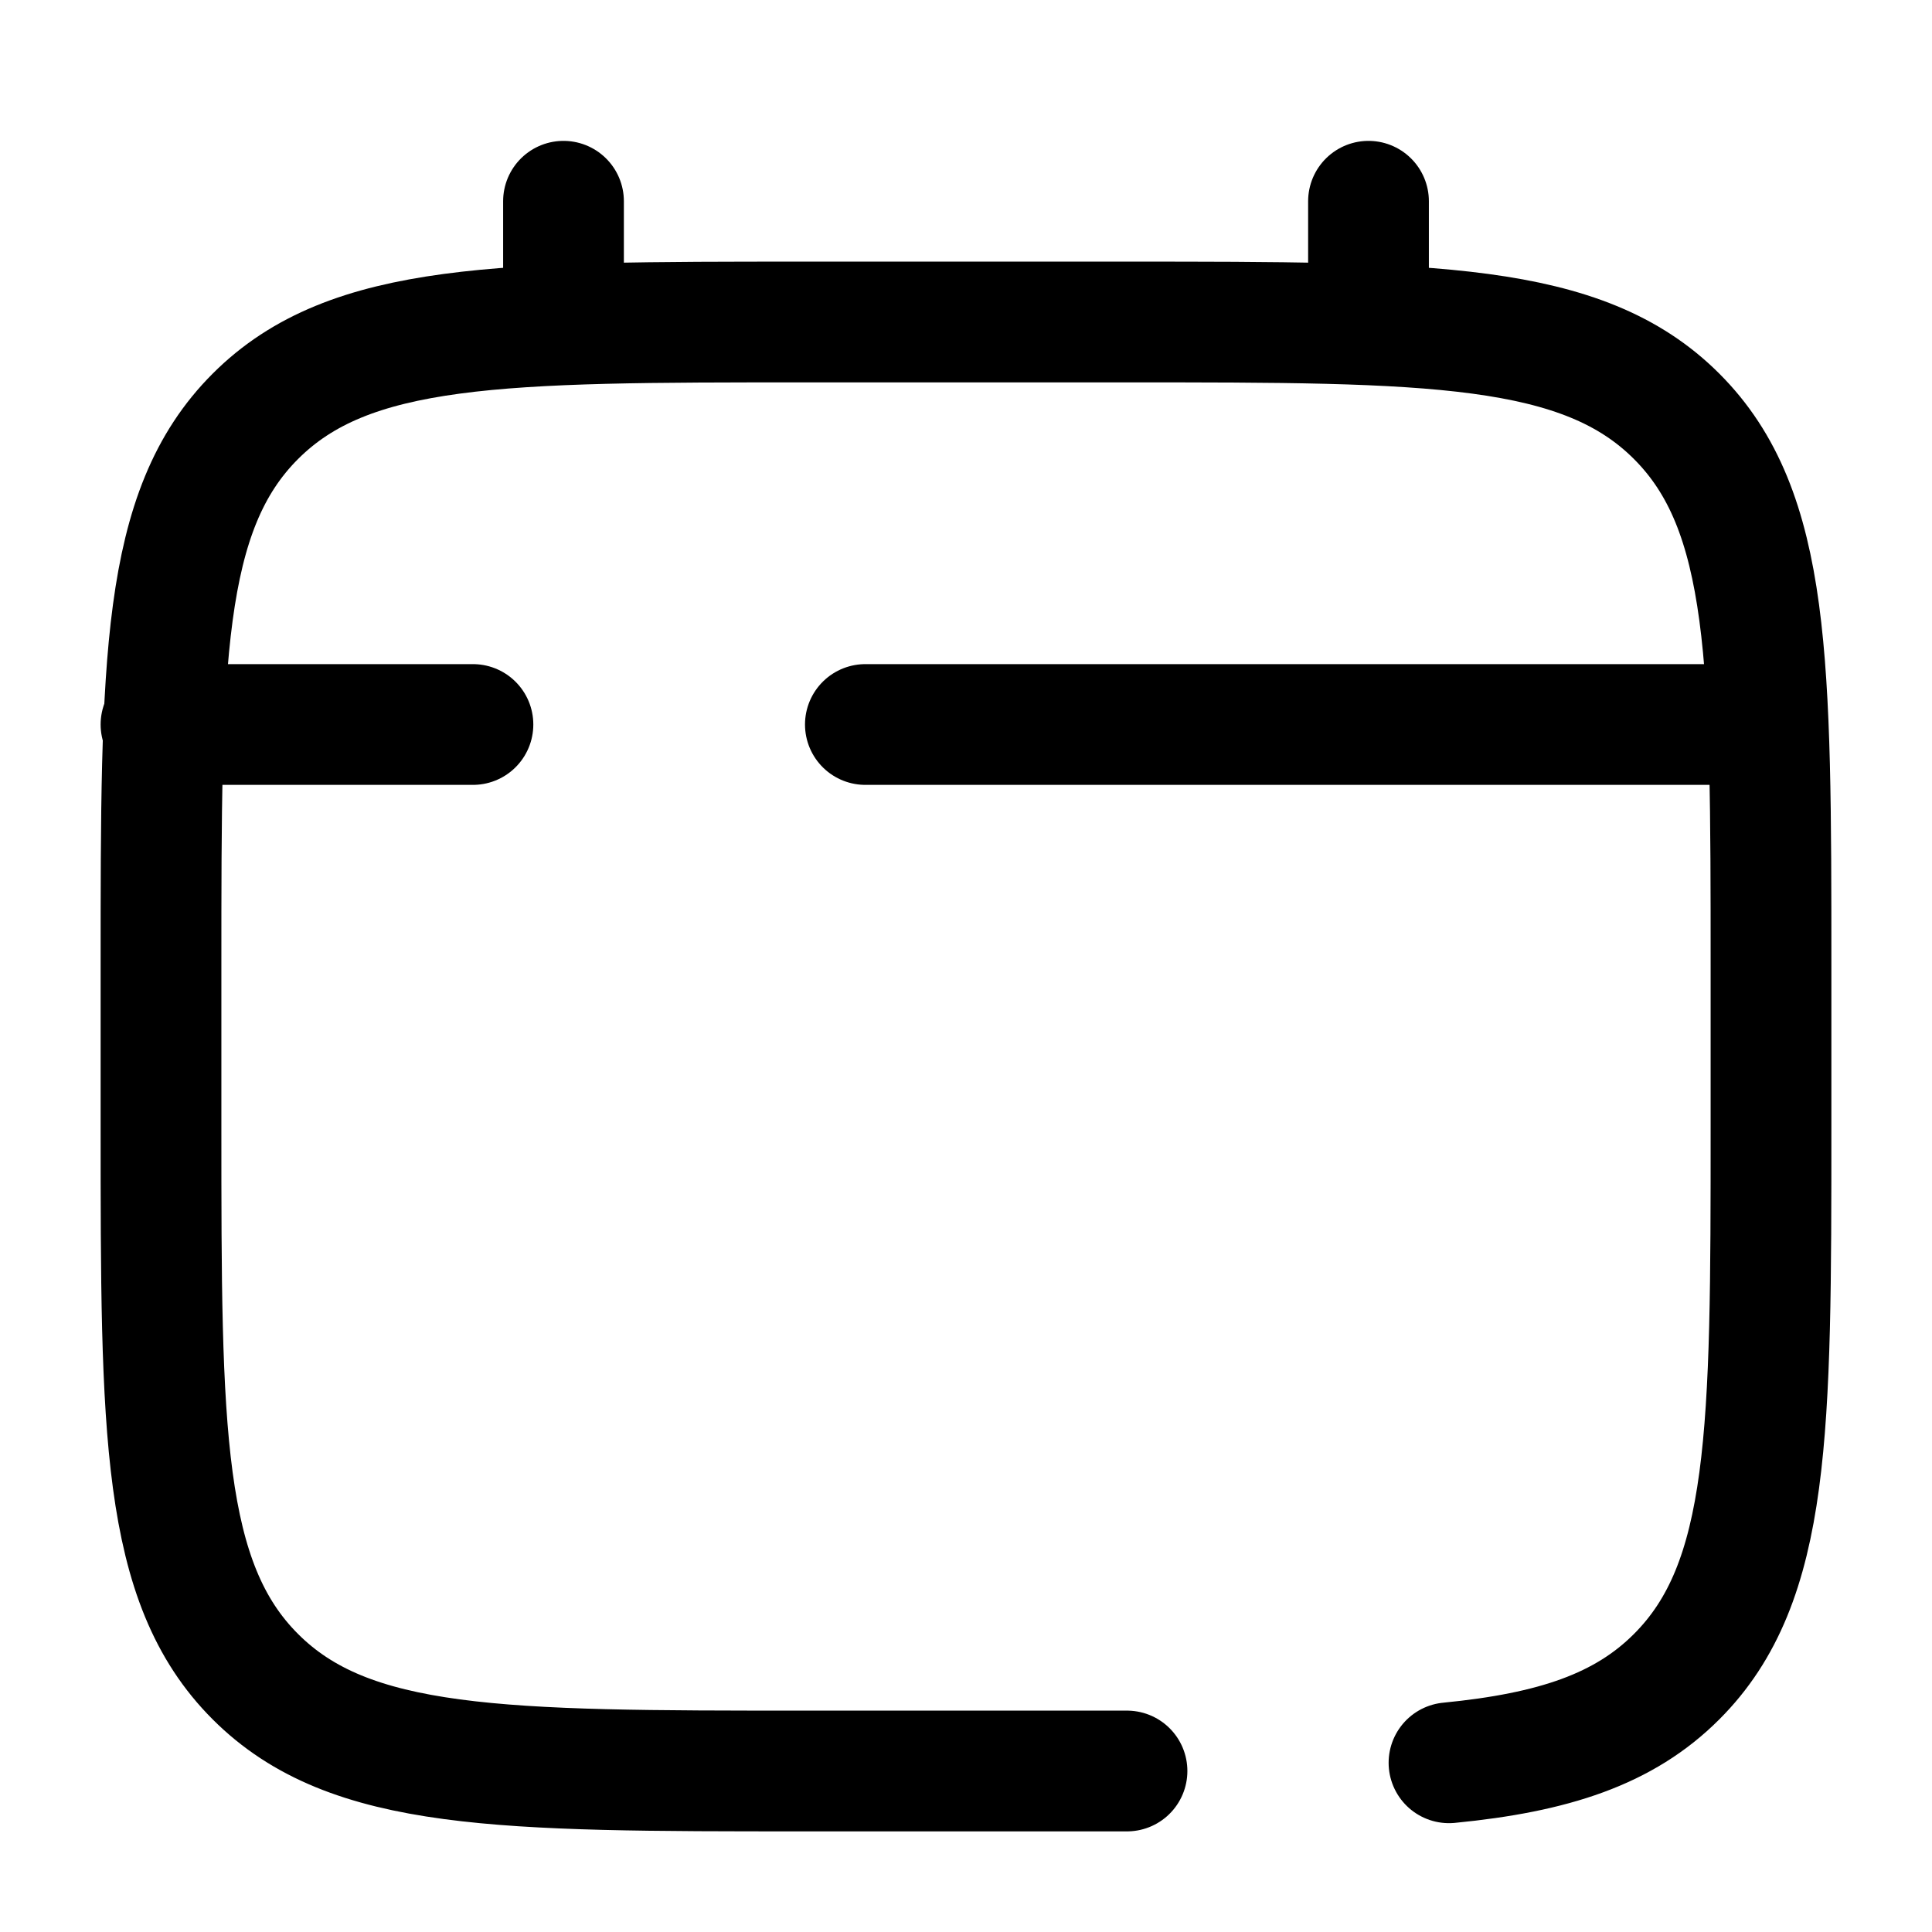 <svg width="24" height="24" viewBox="0 0 24 24" fill="none" xmlns="http://www.w3.org/2000/svg">
    <path d="M14 22H10C6.229 22 4.343 22 3.172 20.828C2 19.657 2 17.771 2 14V12C2 8.229 2 6.343 3.172 5.172C4.343 4 6.229 4 10 4H14C17.771 4 19.657 4 20.828 5.172C22 6.343 22 8.229 22 12V14C22 17.771 22 19.657 20.828 20.828C20.175 21.482 19.3 21.771 18 21.898"
          stroke="currentColor" stroke-width="1.5" stroke-linecap="round"/>
    <path d="M7 4V2.5" stroke="currentColor" stroke-width="1.5" stroke-linecap="round"/>
    <path d="M17 4V2.5" stroke="currentColor" stroke-width="1.5" stroke-linecap="round"/>
    <path d="M21.5 9H16.625H10.75M2 9H5.875" stroke="currentColor" stroke-width="1.5" stroke-linecap="round"/>
</svg>
